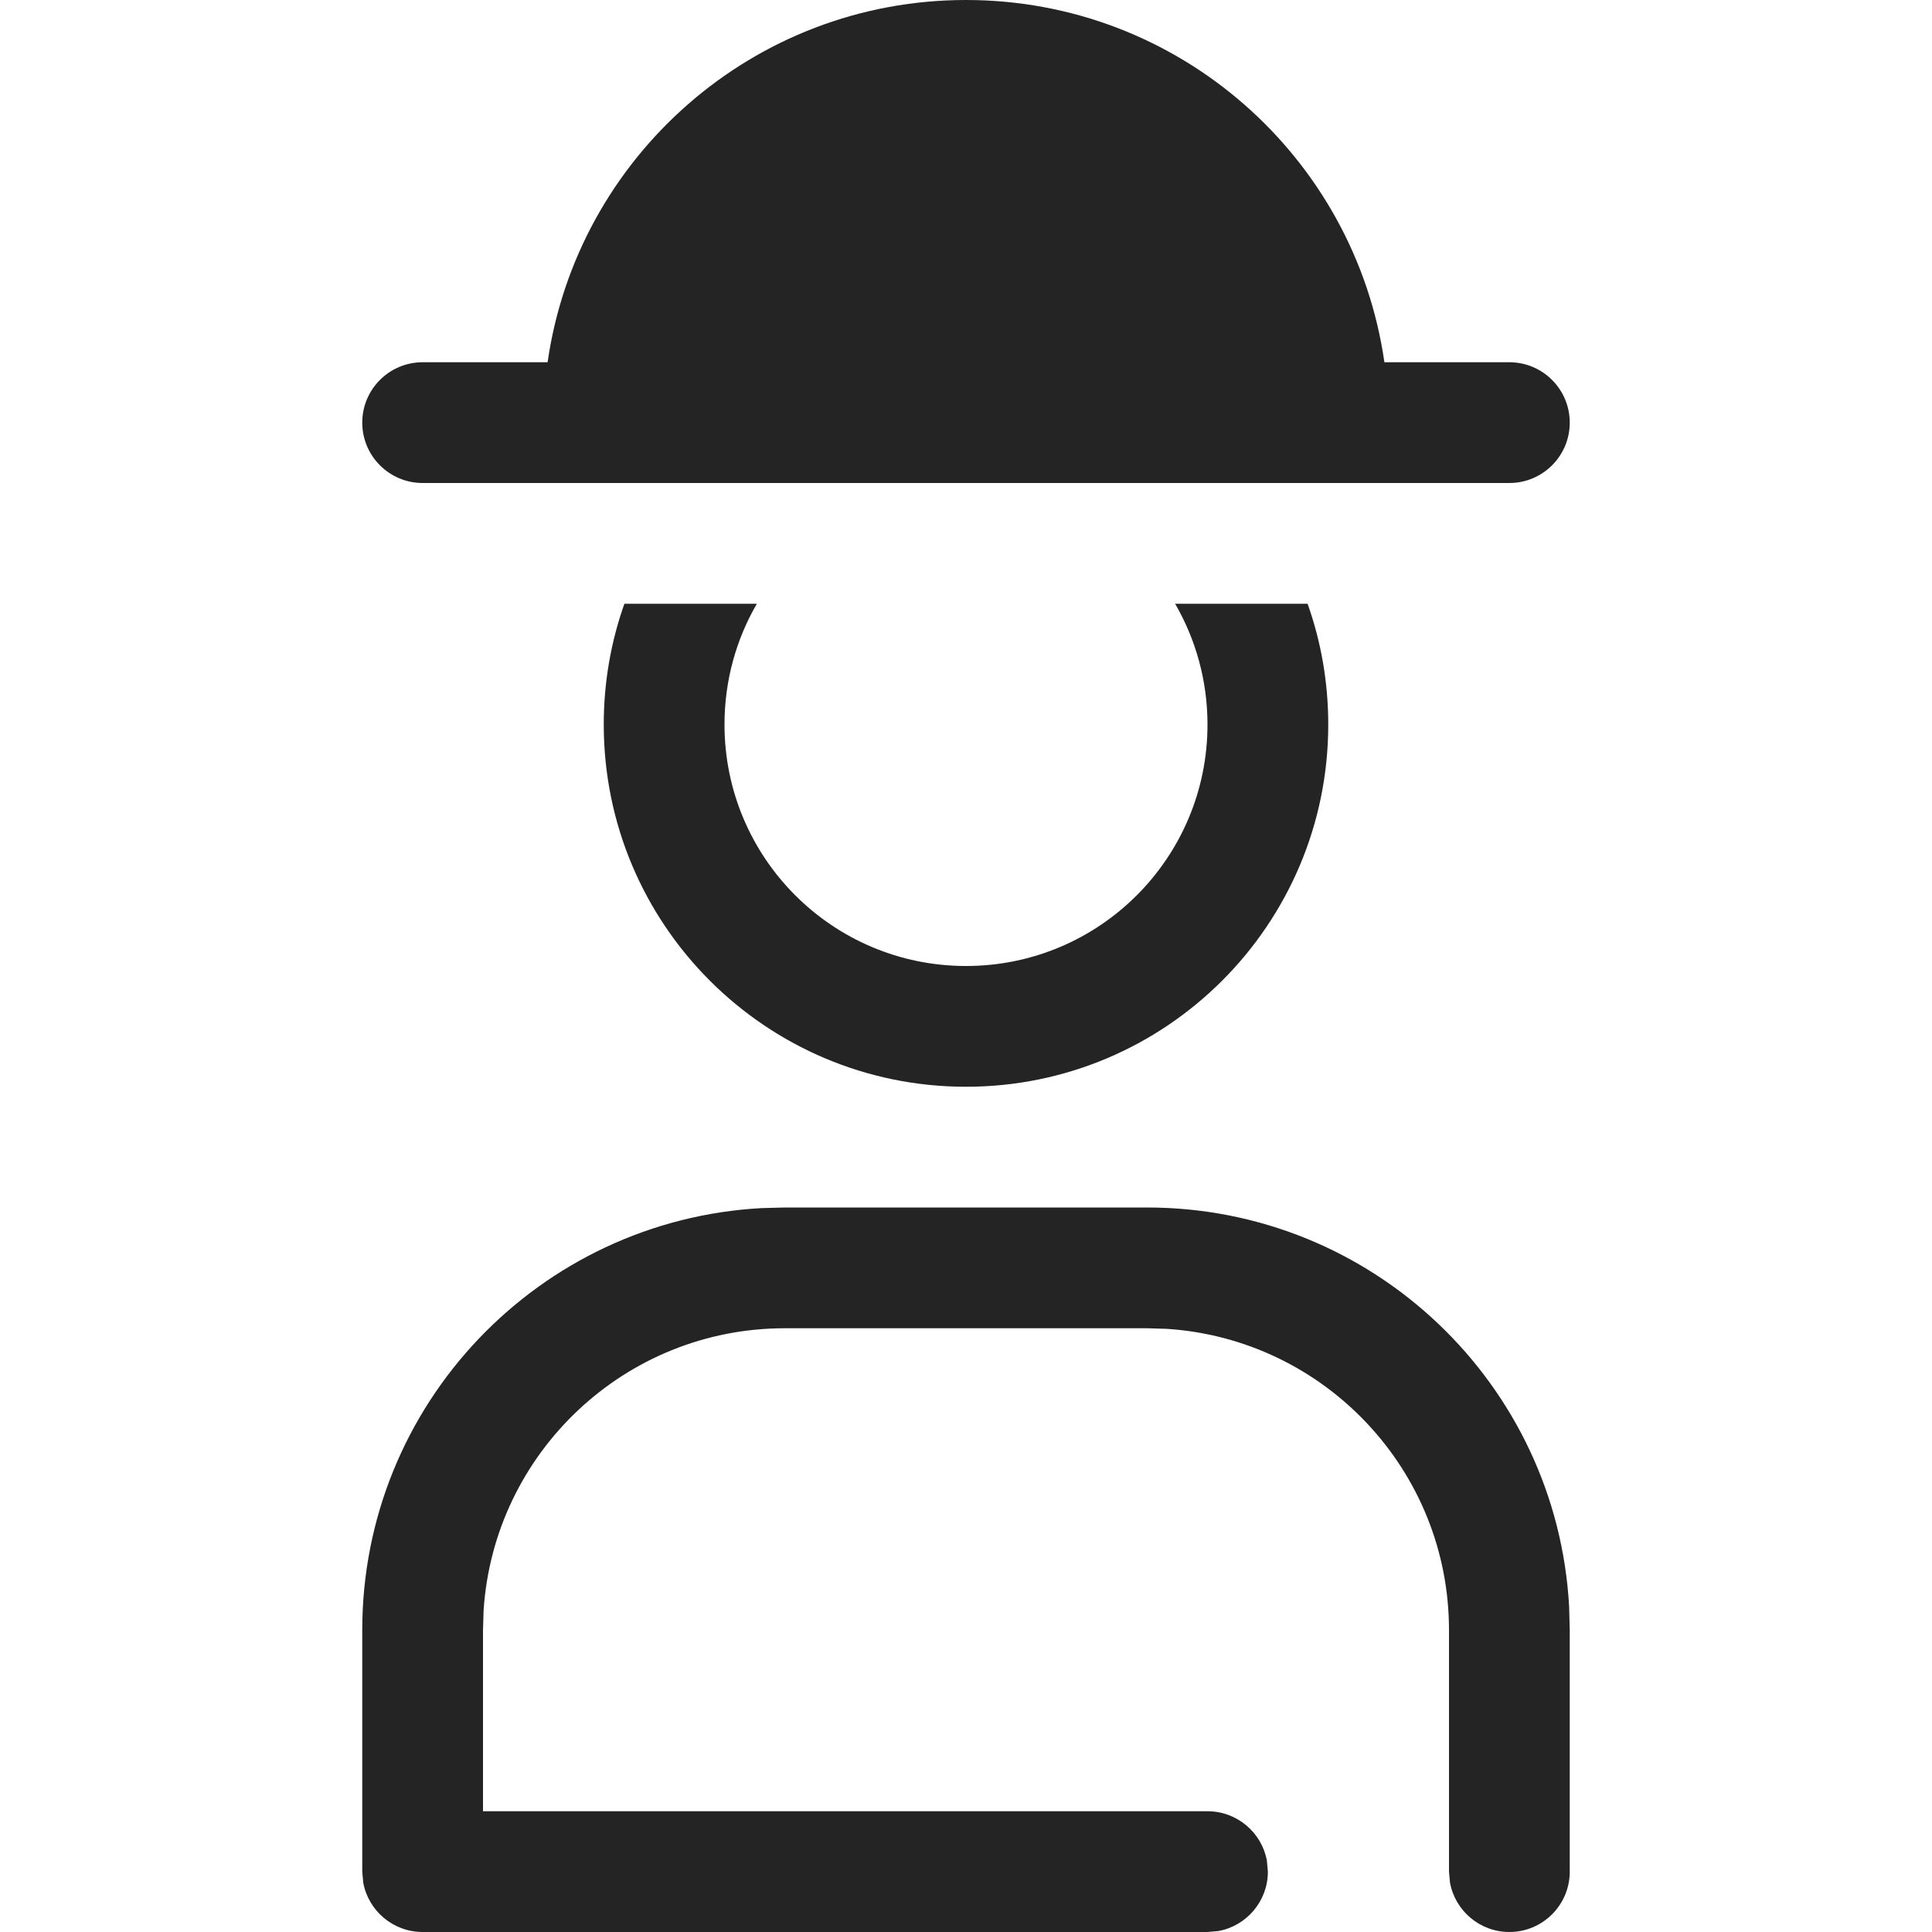 <svg fill="none" height="16" viewBox="0 0 16 16" width="16" xmlns="http://www.w3.org/2000/svg">
    <path clip-rule="evenodd"
          d="m12.5 3h-1.035c-.243-1.696-1.701-3-3.465-3s-3.222 1.304-3.465 3h-1.035c-.276 0-.5.224-.5.5s.224.5.5.5h9c.276 0 .5-.224.5-.5s-.224-.5-.5-.5zm-7.329 2c-.111.313-.171.649-.171 1 0 1.657 1.343 3 3 3s3-1.343 3-3c0-.351-.06-.687-.171-1h-1.097c.17.294.268.636.268 1 0 1.105-.895 2-2 2s-2-.895-2-2c0-.364.097-.706.268-1zm4.329 5c1.869 0 3.395 1.464 3.495 3.308l.005.192v2c0 .276-.224.5-.5.5-.245 0-.45-.177-.492-.41l-.008-.09v-2c0-1.325-1.032-2.41-2.336-2.495l-.164-.005h-3c-1.325 0-2.41 1.032-2.495 2.336l-.005.164v1.5h6c.245 0 .45.177.492.41l.008.09c0 .245-.177.45-.41.492l-.09.008h-6.5c-.245 0-.45-.177-.492-.41l-.008-.09v-2c0-1.869 1.464-3.395 3.308-3.495l.192-.005h1.5z"
          fill="#242424" fill-rule="evenodd"/>
</svg>